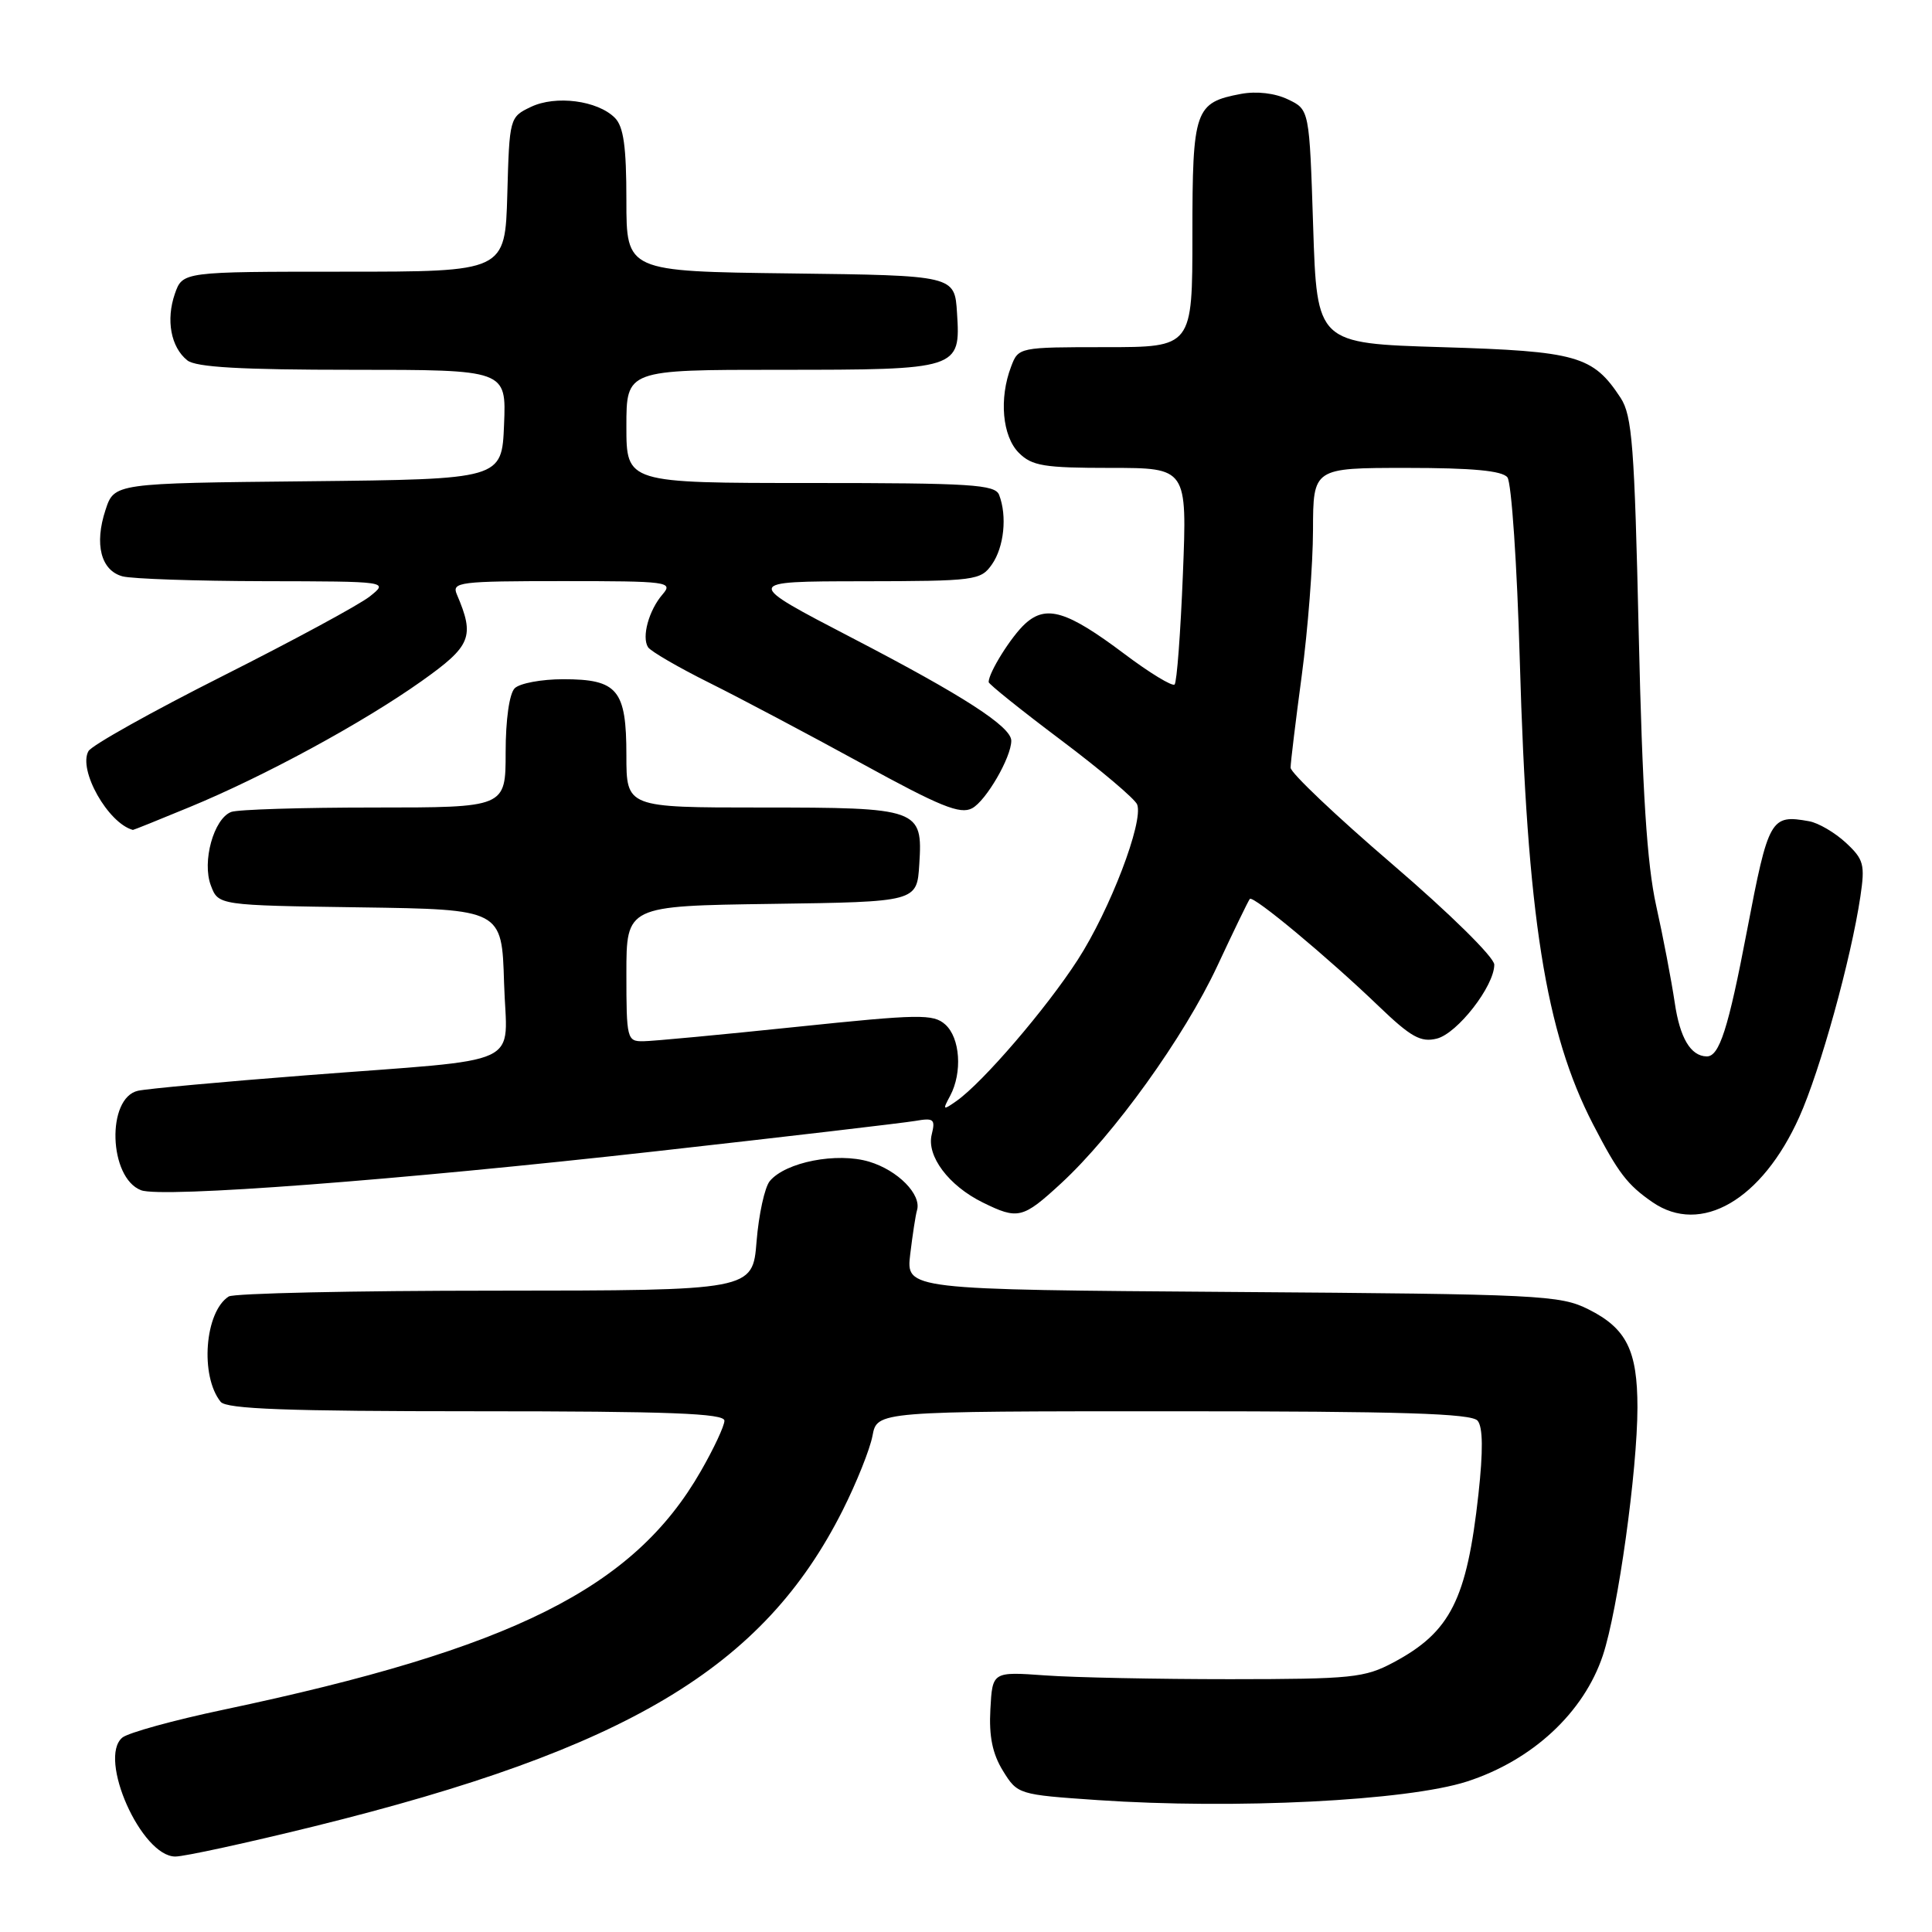 <?xml version="1.0" encoding="UTF-8" standalone="no"?>
<!DOCTYPE svg PUBLIC "-//W3C//DTD SVG 1.1//EN" "http://www.w3.org/Graphics/SVG/1.1/DTD/svg11.dtd" >
<svg xmlns="http://www.w3.org/2000/svg" xmlns:xlink="http://www.w3.org/1999/xlink" version="1.1" viewBox="0 0 256 256">
 <g >
 <path fill="currentColor"
d=" M 41.67 241.99 C 83.15 231.74 101.15 220.98 111.64 200.16 C 113.49 196.49 115.27 192.04 115.61 190.25 C 116.22 187.00 116.22 187.00 155.49 187.00 C 185.72 187.00 194.99 187.29 195.79 188.25 C 196.50 189.10 196.53 192.25 195.90 198.00 C 194.36 211.96 192.19 216.25 184.66 220.27 C 180.82 222.32 179.16 222.49 163.00 222.50 C 153.38 222.50 142.35 222.28 138.50 222.00 C 131.50 221.50 131.50 221.50 131.23 226.50 C 131.03 230.07 131.51 232.40 132.90 234.65 C 134.83 237.77 134.94 237.80 145.42 238.52 C 163.67 239.76 186.42 238.62 194.38 236.06 C 203.04 233.26 209.86 226.94 212.39 219.34 C 214.39 213.32 216.96 194.88 216.97 186.50 C 216.97 178.94 215.52 176.02 210.49 173.50 C 206.72 171.61 204.16 171.48 163.28 171.19 C 120.05 170.88 120.05 170.88 120.61 166.19 C 120.92 163.61 121.32 160.99 121.51 160.36 C 122.13 158.28 118.97 155.07 115.17 153.93 C 110.90 152.65 104.09 153.98 102.00 156.50 C 101.33 157.31 100.54 160.91 100.25 164.49 C 99.73 171.00 99.73 171.00 65.61 171.02 C 46.85 171.02 30.97 171.37 30.31 171.79 C 27.13 173.81 26.48 182.32 29.24 185.75 C 30.01 186.70 38.02 187.00 63.12 187.00 C 88.76 187.00 96.00 187.28 95.99 188.25 C 95.99 188.94 94.58 191.95 92.86 194.94 C 83.98 210.44 67.95 218.45 29.64 226.54 C 23.03 227.93 16.98 229.60 16.21 230.24 C 12.93 232.97 18.73 246.00 23.23 246.00 C 24.44 246.00 32.74 244.19 41.67 241.99 Z  M 140.59 156.81 C 147.60 150.35 156.91 137.40 161.30 128.00 C 163.48 123.33 165.42 119.32 165.61 119.11 C 166.05 118.61 175.95 126.85 182.66 133.30 C 186.96 137.43 188.26 138.15 190.39 137.62 C 193.12 136.93 198.00 130.66 198.00 127.82 C 198.00 126.85 192.10 121.04 184.50 114.52 C 177.07 108.15 171.00 102.39 171.01 101.72 C 171.01 101.05 171.68 95.55 172.49 89.50 C 173.30 83.45 173.97 74.79 173.98 70.25 C 174.00 62.00 174.00 62.00 186.38 62.00 C 195.09 62.00 199.05 62.37 199.74 63.25 C 200.28 63.94 201.02 74.85 201.38 87.50 C 202.35 121.41 204.78 136.78 211.10 149.00 C 214.43 155.43 215.62 156.99 218.97 159.30 C 225.38 163.71 233.48 159.01 238.42 148.00 C 241.19 141.82 245.26 127.14 246.51 118.80 C 247.14 114.55 246.96 113.87 244.58 111.66 C 243.13 110.32 240.95 109.04 239.72 108.82 C 234.62 107.90 234.34 108.40 231.49 123.30 C 229.00 136.35 227.82 140.03 226.13 139.98 C 224.02 139.93 222.59 137.53 221.91 132.85 C 221.47 129.91 220.37 124.12 219.45 120.00 C 218.23 114.48 217.62 104.95 217.14 83.96 C 216.58 59.06 216.27 55.07 214.74 52.72 C 211.08 47.14 208.98 46.54 191.05 46.00 C 174.50 45.50 174.50 45.50 174.00 30.01 C 173.50 14.52 173.50 14.52 170.66 13.17 C 168.94 12.34 166.51 12.06 164.45 12.44 C 158.32 13.59 158.00 14.50 158.00 31.07 C 158.00 46.00 158.00 46.00 146.48 46.00 C 135.02 46.00 134.94 46.02 133.98 48.57 C 132.36 52.80 132.81 57.81 135.00 60.00 C 136.74 61.74 138.33 62.00 147.15 62.00 C 157.30 62.00 157.30 62.00 156.74 76.08 C 156.43 83.82 155.94 90.40 155.64 90.70 C 155.34 90.99 152.32 89.16 148.94 86.61 C 141.40 80.95 138.64 80.11 135.86 82.63 C 134.02 84.29 131.00 89.11 131.00 90.38 C 131.00 90.64 135.31 94.10 140.58 98.06 C 145.85 102.02 150.39 105.86 150.68 106.60 C 151.55 108.87 147.08 120.57 142.80 127.19 C 138.63 133.65 130.25 143.41 126.75 145.88 C 124.93 147.16 124.87 147.11 125.90 145.20 C 127.54 142.11 127.23 137.52 125.25 135.75 C 123.66 134.34 121.82 134.37 105.50 136.07 C 95.60 137.10 86.49 137.96 85.25 137.97 C 83.08 138.00 83.00 137.67 83.00 129.02 C 83.00 120.04 83.00 120.04 102.25 119.77 C 121.50 119.50 121.50 119.50 121.81 114.53 C 122.28 107.16 121.83 107.00 100.81 107.00 C 83.00 107.00 83.00 107.00 83.00 100.07 C 83.00 91.39 81.84 90.00 74.63 90.00 C 71.75 90.00 68.86 90.54 68.20 91.20 C 67.49 91.91 67.00 95.36 67.00 99.70 C 67.00 107.00 67.00 107.00 49.58 107.00 C 40.00 107.00 31.47 107.26 30.63 107.59 C 28.32 108.48 26.74 114.18 27.94 117.33 C 28.93 119.96 28.93 119.96 47.72 120.23 C 66.50 120.50 66.50 120.50 66.79 130.20 C 67.12 141.64 70.24 140.18 40.50 142.49 C 29.50 143.34 19.51 144.26 18.29 144.53 C 14.08 145.46 14.40 156.07 18.69 157.71 C 21.41 158.76 52.62 156.39 87.00 152.54 C 104.33 150.60 119.74 148.79 121.26 148.53 C 123.73 148.10 123.96 148.29 123.46 150.32 C 122.74 153.16 125.70 157.11 130.21 159.33 C 134.89 161.64 135.52 161.48 140.59 156.81 Z  M 25.11 106.95 C 34.99 102.88 48.07 95.78 55.85 90.26 C 62.45 85.58 62.94 84.38 60.53 78.75 C 59.84 77.13 60.87 77.00 74.55 77.00 C 88.52 77.00 89.23 77.09 87.80 78.75 C 85.98 80.85 85.00 84.40 85.87 85.76 C 86.22 86.30 89.88 88.43 94.00 90.48 C 98.12 92.53 107.21 97.35 114.19 101.17 C 124.56 106.86 127.23 107.95 128.81 107.10 C 130.66 106.11 134.00 100.35 134.00 98.15 C 134.00 96.29 127.68 92.20 112.93 84.54 C 98.50 77.04 98.50 77.04 114.19 77.02 C 129.26 77.00 129.95 76.91 131.44 74.78 C 133.04 72.49 133.47 68.38 132.39 65.58 C 131.86 64.20 128.71 64.00 107.39 64.00 C 83.00 64.00 83.00 64.00 83.00 56.50 C 83.00 49.00 83.00 49.00 103.31 49.00 C 127.08 49.00 127.29 48.93 126.81 41.47 C 126.50 36.50 126.50 36.50 104.75 36.23 C 83.00 35.96 83.00 35.96 83.00 26.55 C 83.00 19.43 82.63 16.77 81.47 15.61 C 79.17 13.31 73.62 12.59 70.34 14.17 C 67.53 15.51 67.50 15.62 67.22 25.76 C 66.93 36.00 66.93 36.00 45.56 36.00 C 24.20 36.00 24.20 36.00 23.17 38.93 C 21.97 42.40 22.64 46.01 24.82 47.75 C 25.95 48.66 31.95 49.00 46.73 49.00 C 67.09 49.00 67.09 49.00 66.79 56.25 C 66.50 63.50 66.50 63.50 40.82 63.77 C 15.14 64.03 15.14 64.03 13.98 67.57 C 12.48 72.11 13.37 75.60 16.24 76.37 C 17.48 76.70 25.93 76.99 35.00 77.01 C 51.50 77.04 51.50 77.04 49.00 79.03 C 47.62 80.13 38.85 84.87 29.50 89.58 C 20.15 94.29 12.15 98.76 11.72 99.53 C 10.33 102.02 14.31 109.08 17.61 109.97 C 17.67 109.99 21.05 108.63 25.11 106.95 Z "/>
</g>
</svg>